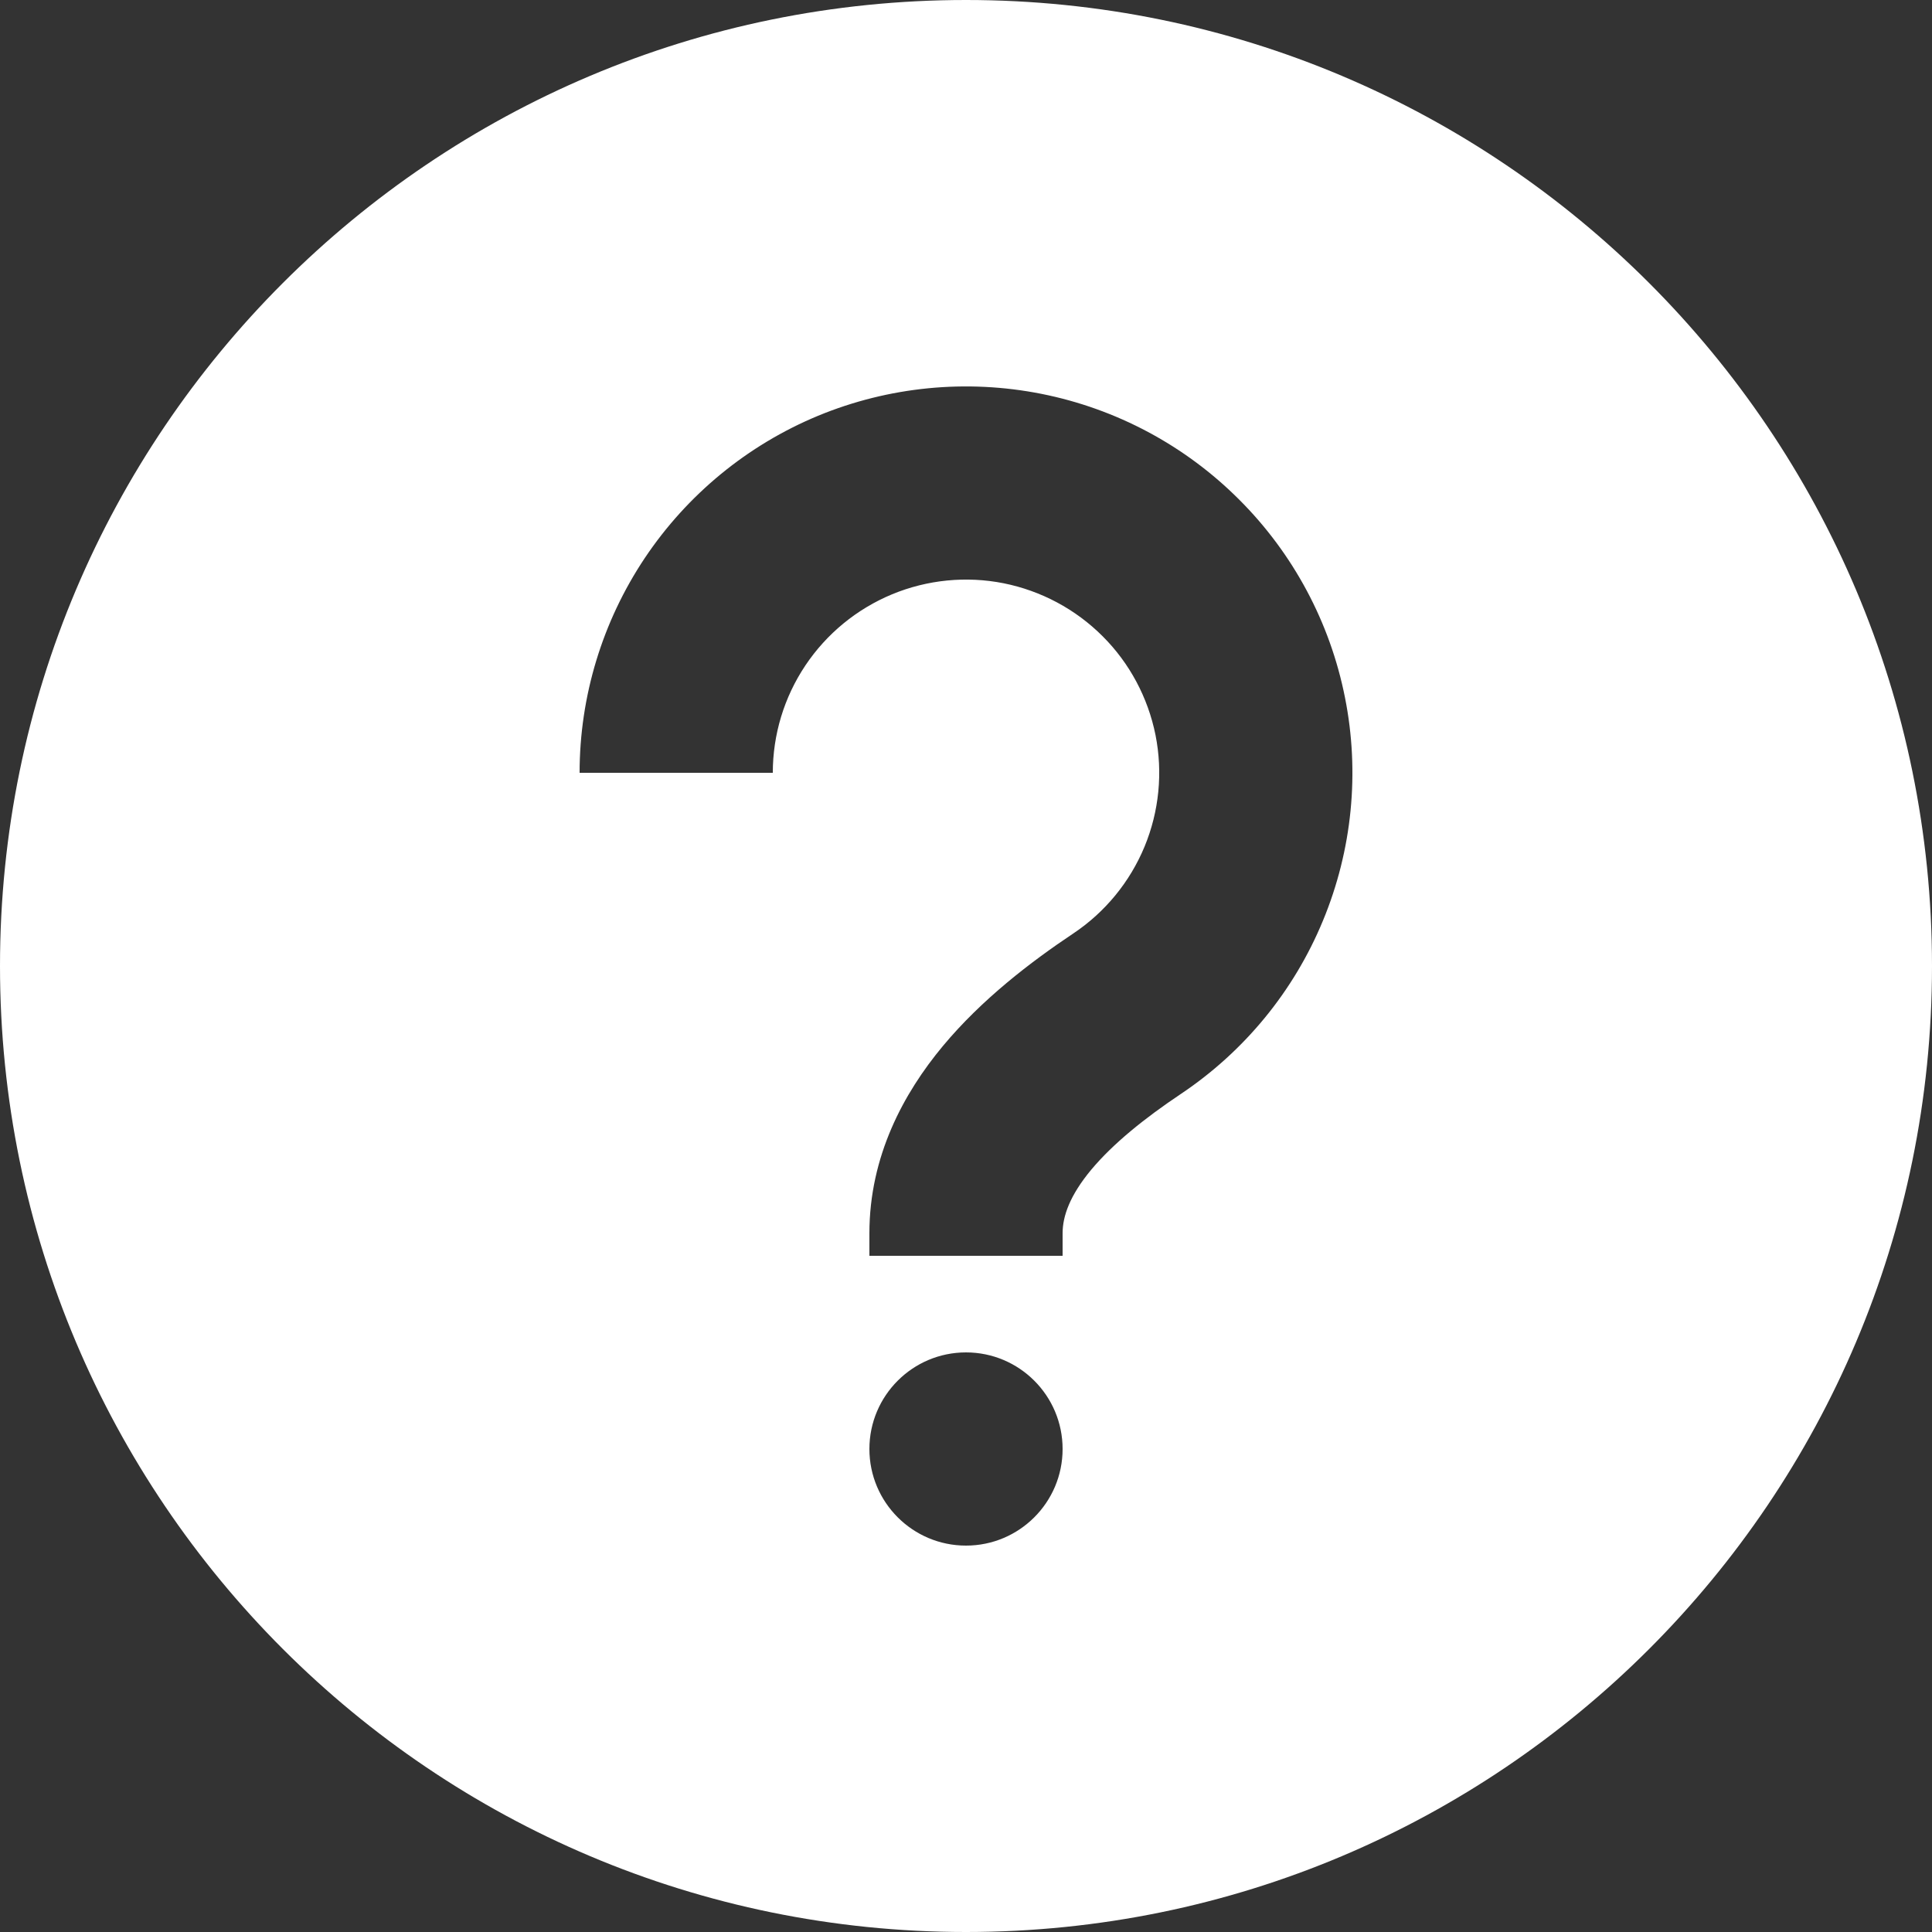 <svg width="20" height="20" viewBox="0 0 20 20" fill="none" xmlns="http://www.w3.org/2000/svg">
<rect x="0" y="0" width="20" height="20" fill="#333333" stroke="none"/>
<path fill-rule="evenodd" clip-rule="evenodd" d="M10 0C4.477 0 0 4.477 0 10C0 15.523 4.477 20 10 20C15.523 20 20 15.523 20 10C20 4.477 15.523 0 10 0ZM10.39 6.038C10.002 5.961 9.6 6.001 9.235 6.152C8.869 6.304 8.557 6.56 8.337 6.889C8.117 7.218 8 7.604 8 8H6C6 7.209 6.235 6.436 6.674 5.778C7.114 5.12 7.738 4.607 8.469 4.304C9.2 4.002 10.004 3.923 10.78 4.077C11.556 4.231 12.269 4.612 12.828 5.172C13.388 5.731 13.769 6.444 13.923 7.22C14.078 7.996 13.998 8.8 13.695 9.531C13.393 10.262 12.88 10.886 12.222 11.326C11.85 11.575 11.524 11.837 11.297 12.108C11.075 12.375 11 12.589 11 12.767V13H9V12.767C9 11.97 9.353 11.318 9.761 10.828C10.165 10.343 10.672 9.956 11.111 9.663C11.44 9.443 11.696 9.131 11.848 8.765C11.999 8.4 12.039 7.998 11.962 7.61C11.884 7.222 11.694 6.865 11.414 6.586C11.134 6.306 10.778 6.116 10.39 6.038ZM10 14C9.448 14 9 14.448 9 15C9 15.552 9.448 16 10 16C10.552 16 11 15.552 11 15C11 14.448 10.552 14 10 14Z" fill="white"/>
</svg>
